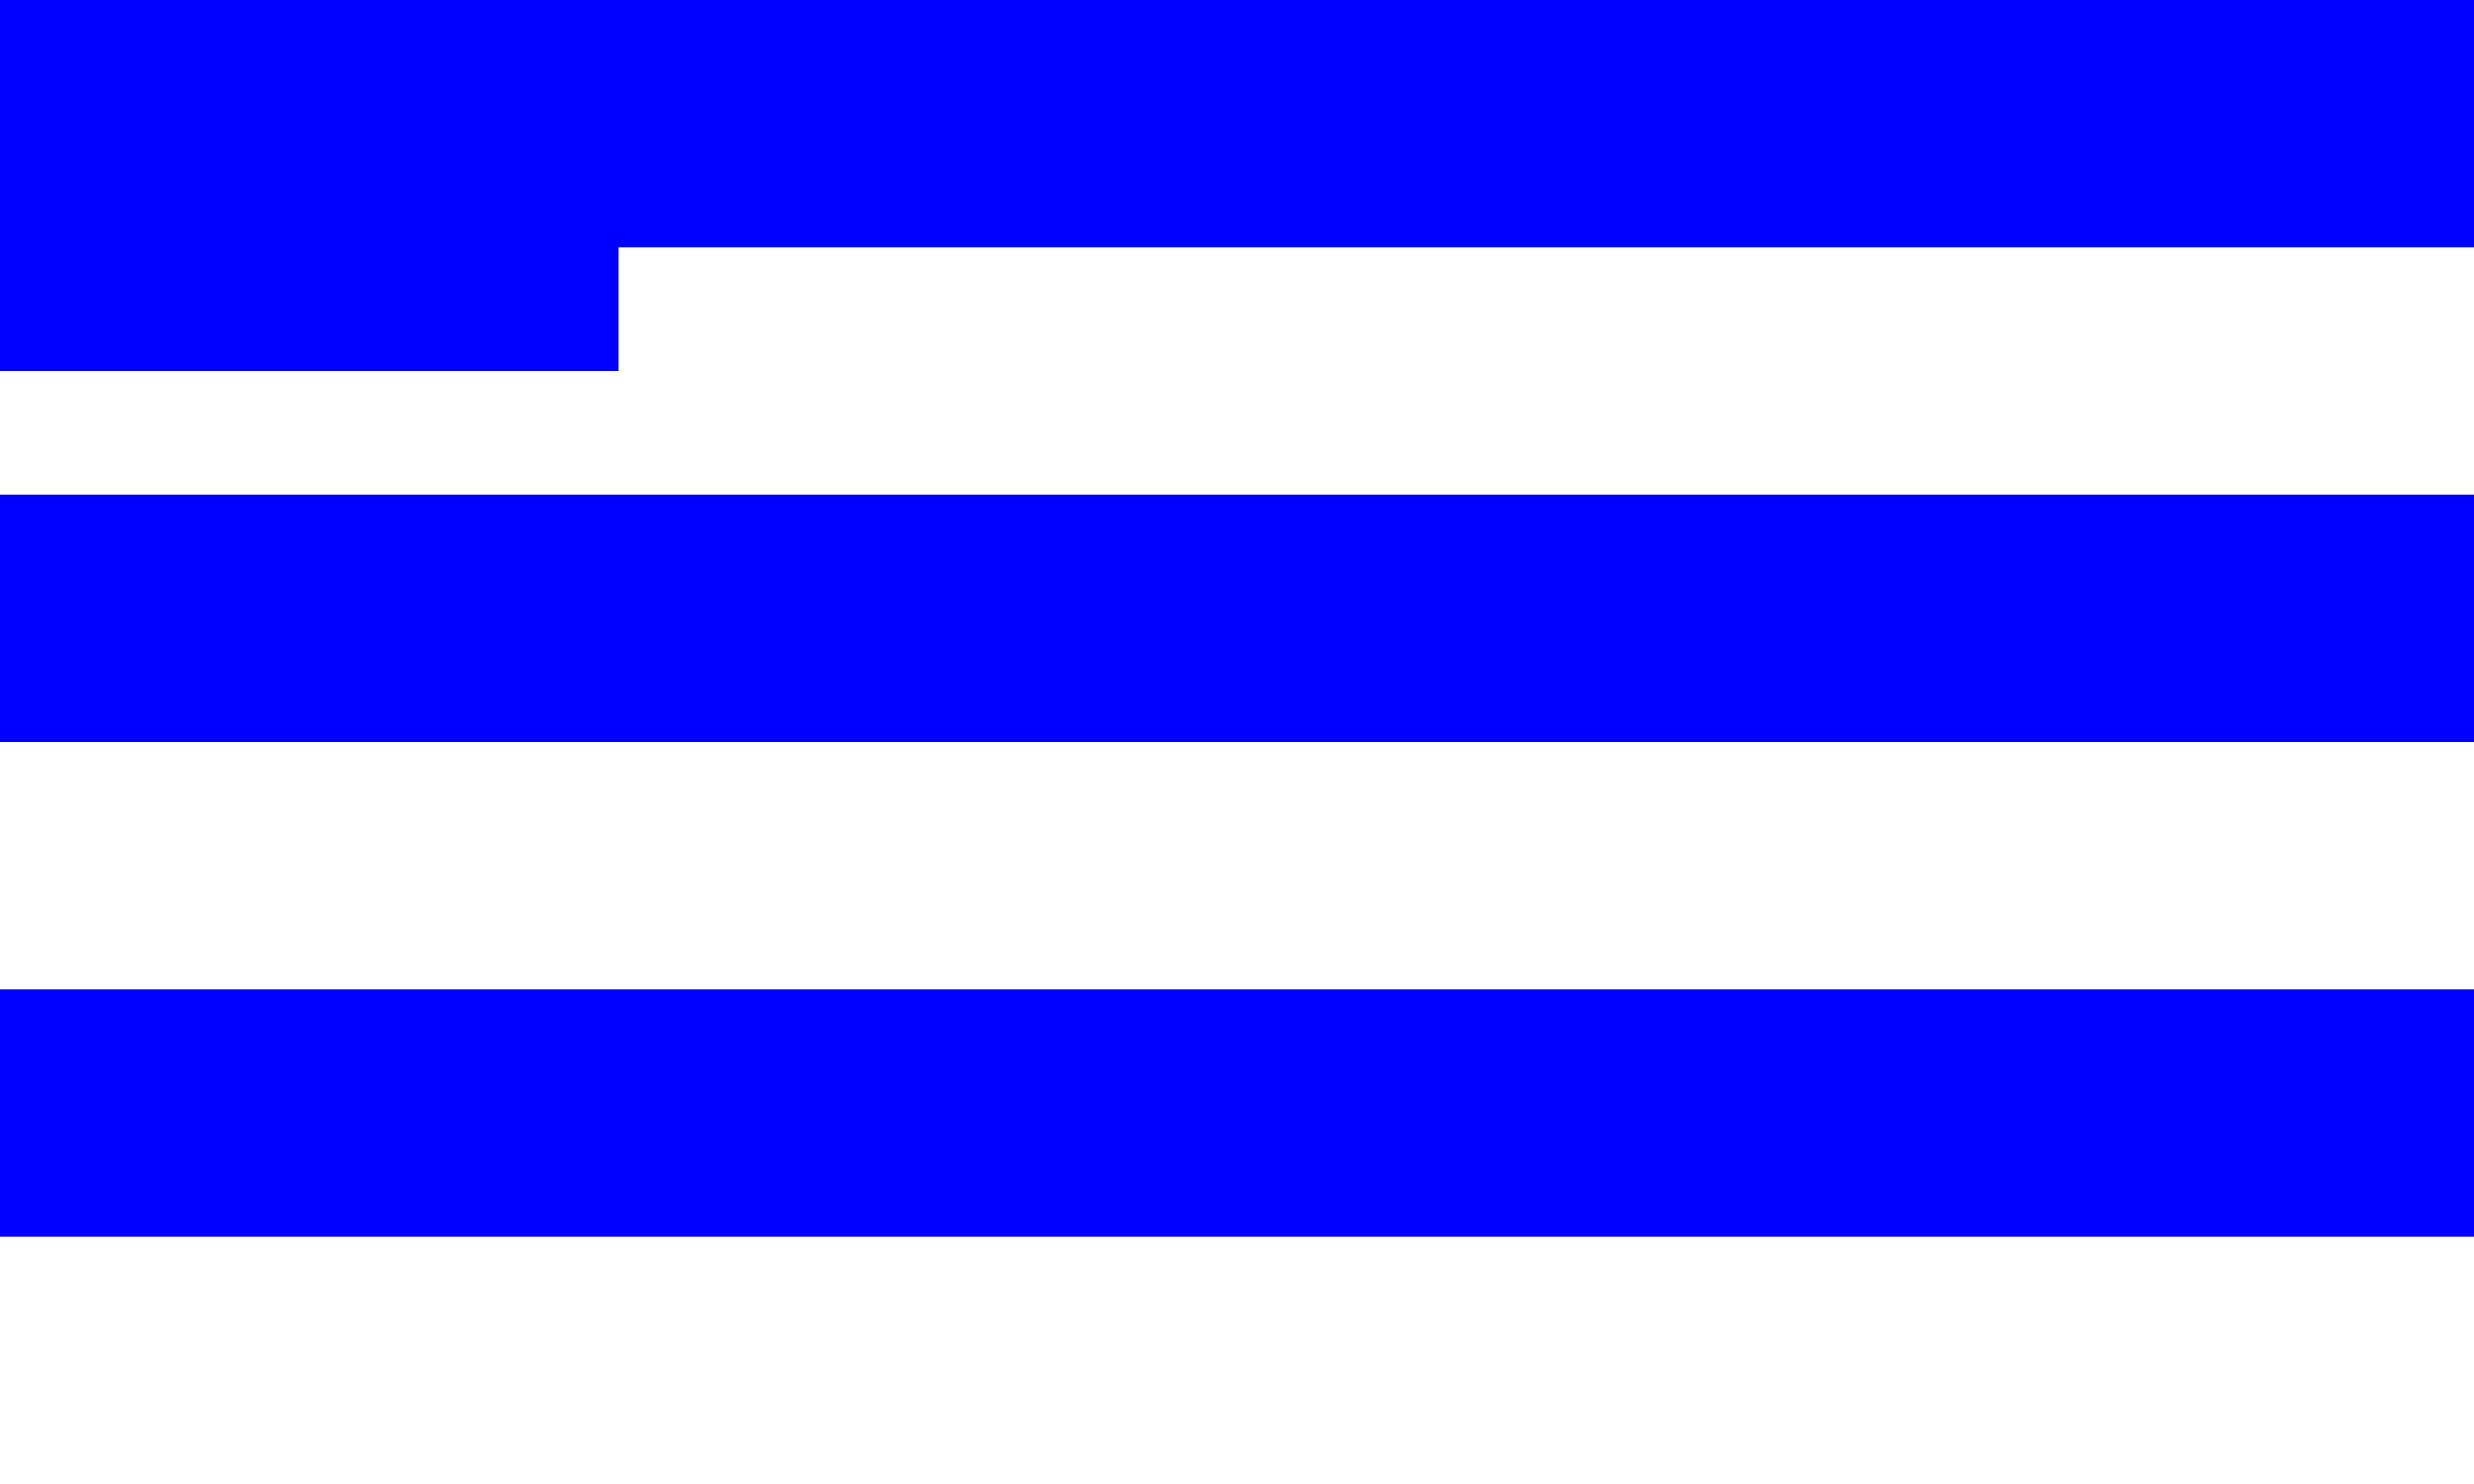 <svg xmlns="http://www.w3.org/2000/svg" viewBox="0 0 20 12">
	<path fill="#fff" d="M0 0h20v12H0z" stroke-width="4"/>
	<path fill="#00f" d="M0 0h20v2H0z" stroke-width="4"/>
	<path fill="#fff" d="M0 2h20V4H0z" stroke-width="4"/>
	<path fill="#00f" d="M0 4h20v2H0z" stroke-width="4"/>
	<path fill="#fff" d="M0 6h20V8H0z" stroke-width="4"/>
	<path fill="#00f" d="M0 8h20v2H0z" stroke-width="4"/>
	<path fill="#fff" d="M0 10h20V12H0z" stroke-width="4"/>
	<path fill="#00f" d="M0 0h5v3H0z" stroke-width="4"/>
</svg>